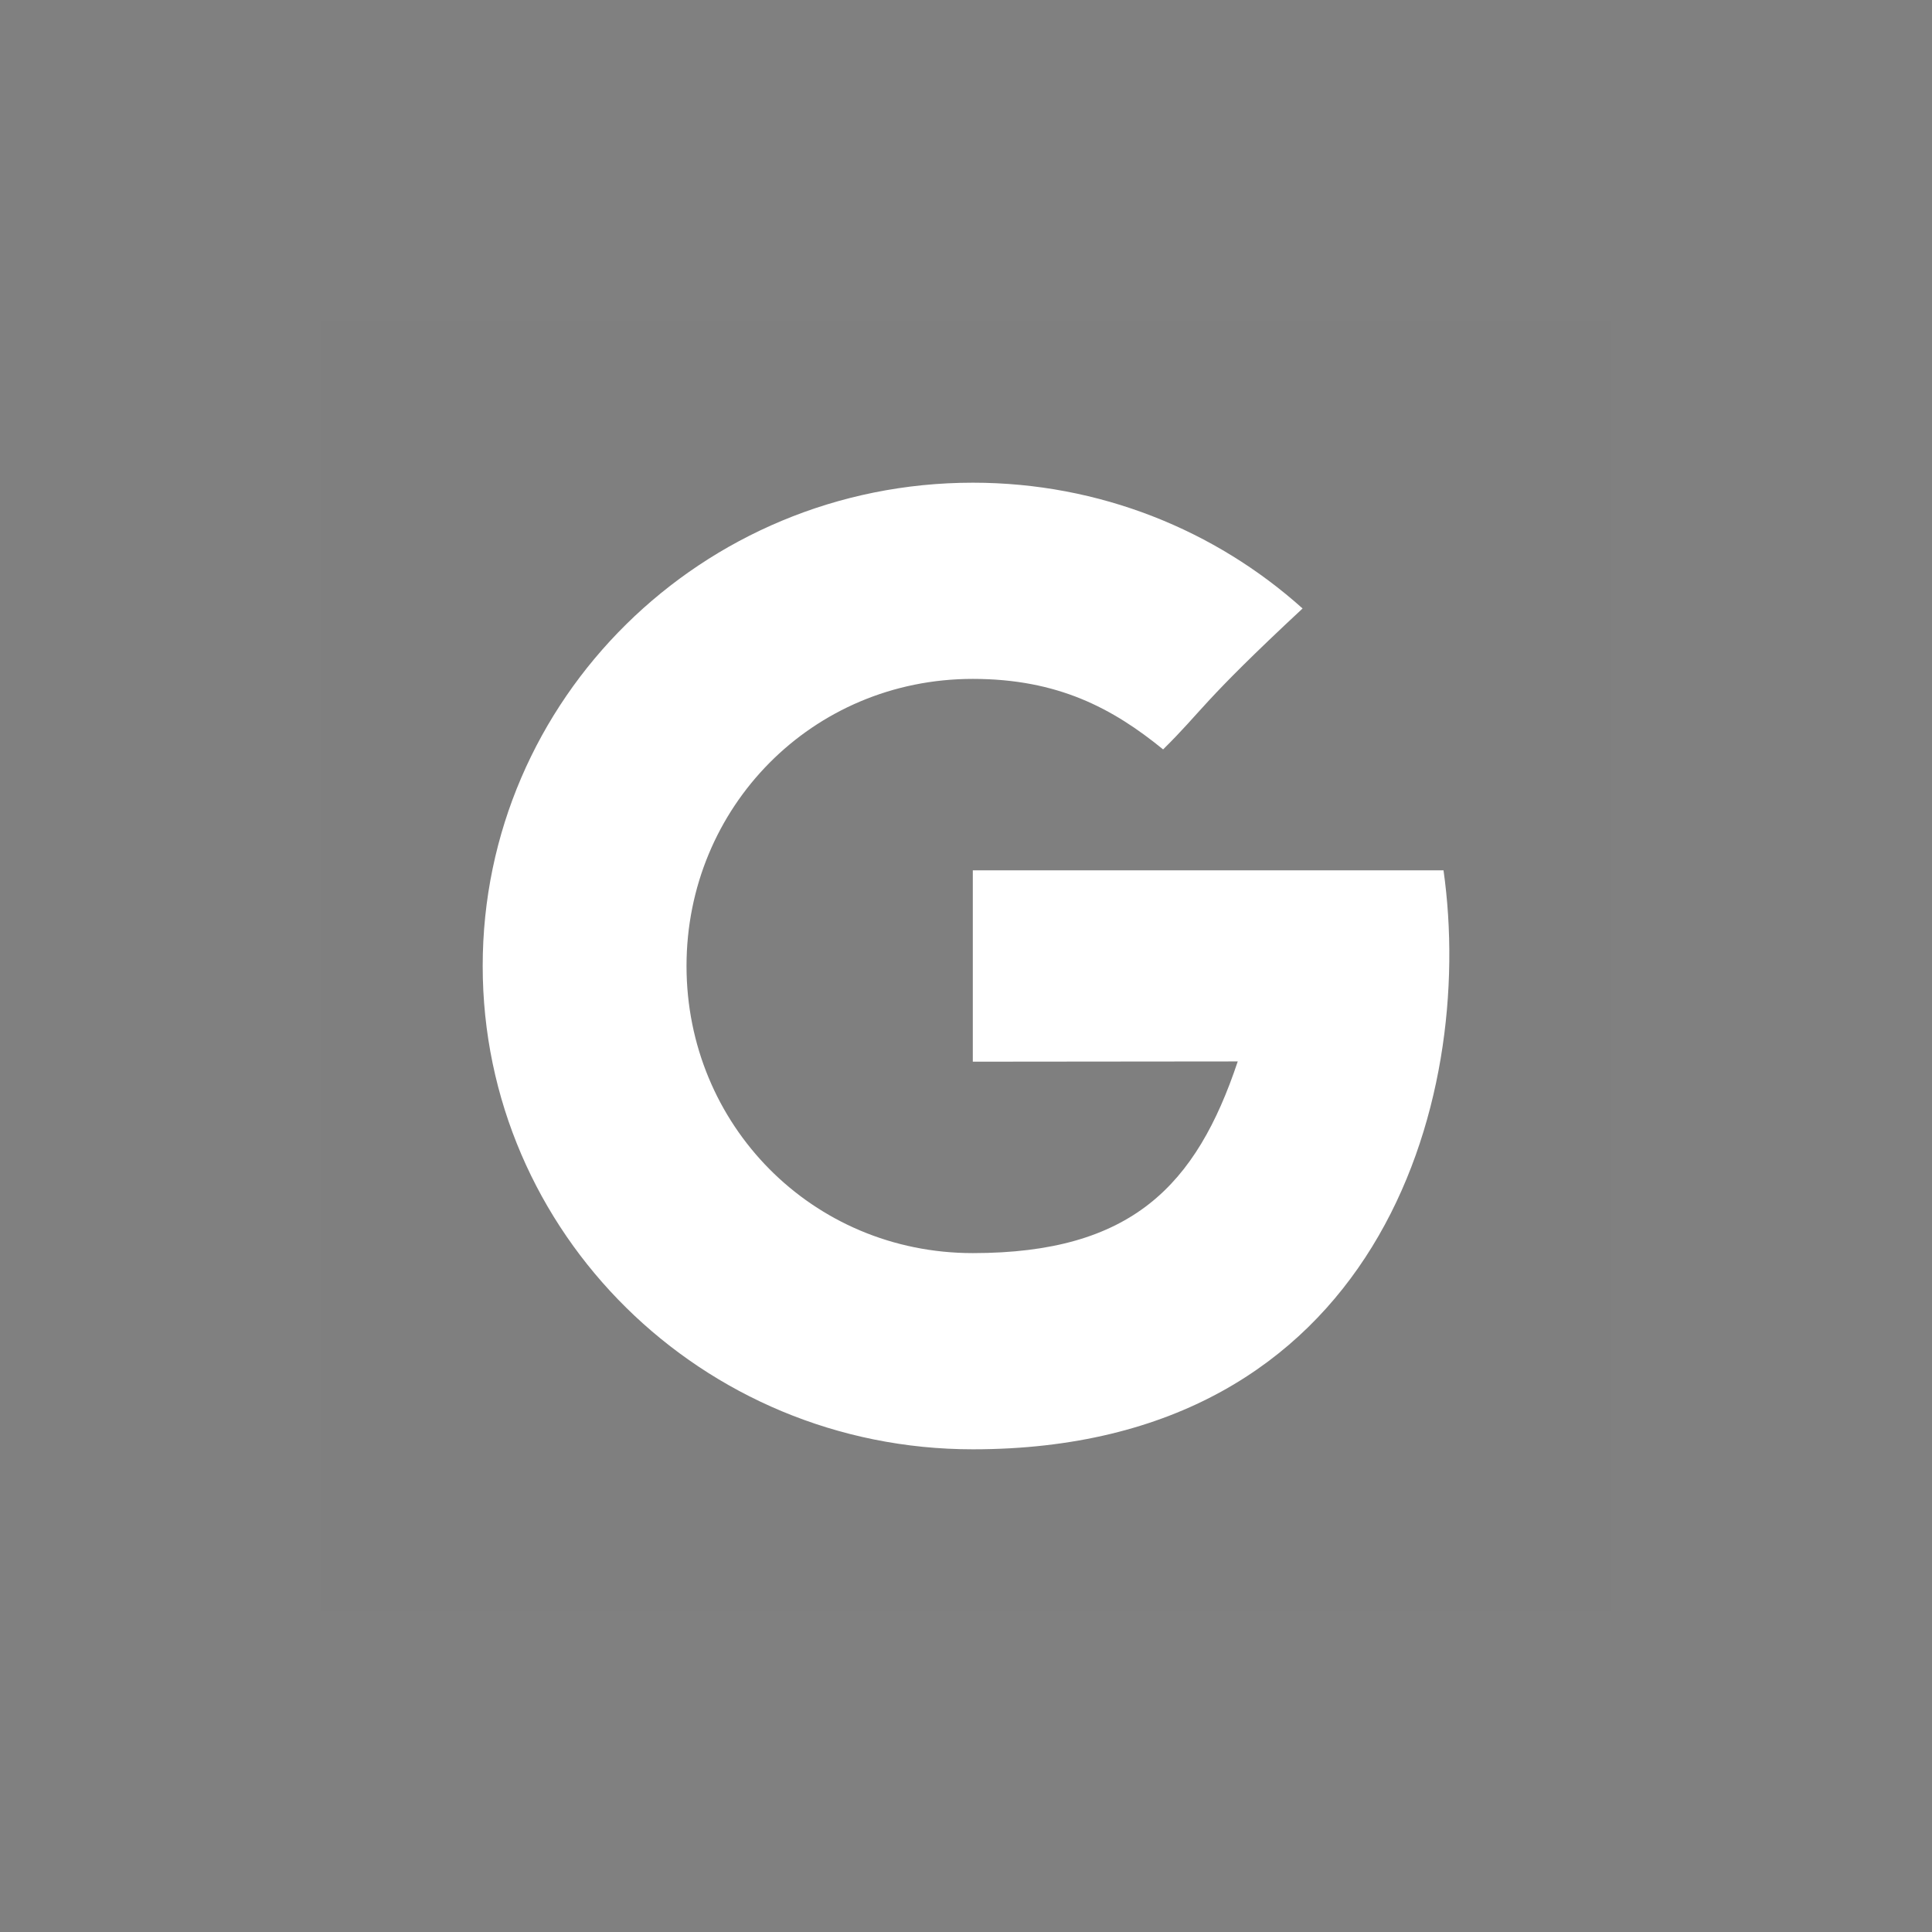 <svg width="38" height="38" viewBox="0 0 38 38" fill="none" xmlns="http://www.w3.org/2000/svg">
<rect x="0" y="0" width="38" height="38" fill="#808080" stroke="none"/>
<rect x="6.326" y="6.325" width="25.349" height="25.349" fill="black" fill-opacity="0.01"/>
<path d="M19.134 17.118V20.882C19.134 20.882 22.837 20.877 24.345 20.877C23.529 23.318 22.259 24.647 19.134 24.647C15.971 24.647 13.503 22.119 13.503 19C13.503 15.881 15.971 13.353 19.134 13.353C20.806 13.353 21.886 13.932 22.877 14.74C23.669 13.958 23.603 13.847 25.62 11.968C23.908 10.431 21.632 9.494 19.134 9.494C13.81 9.494 9.494 13.75 9.494 19C9.494 24.25 13.81 28.506 19.134 28.506C27.091 28.506 29.037 21.673 28.392 17.118C26.508 17.118 19.134 17.118 19.134 17.118Z" fill="white"/>
</svg>
